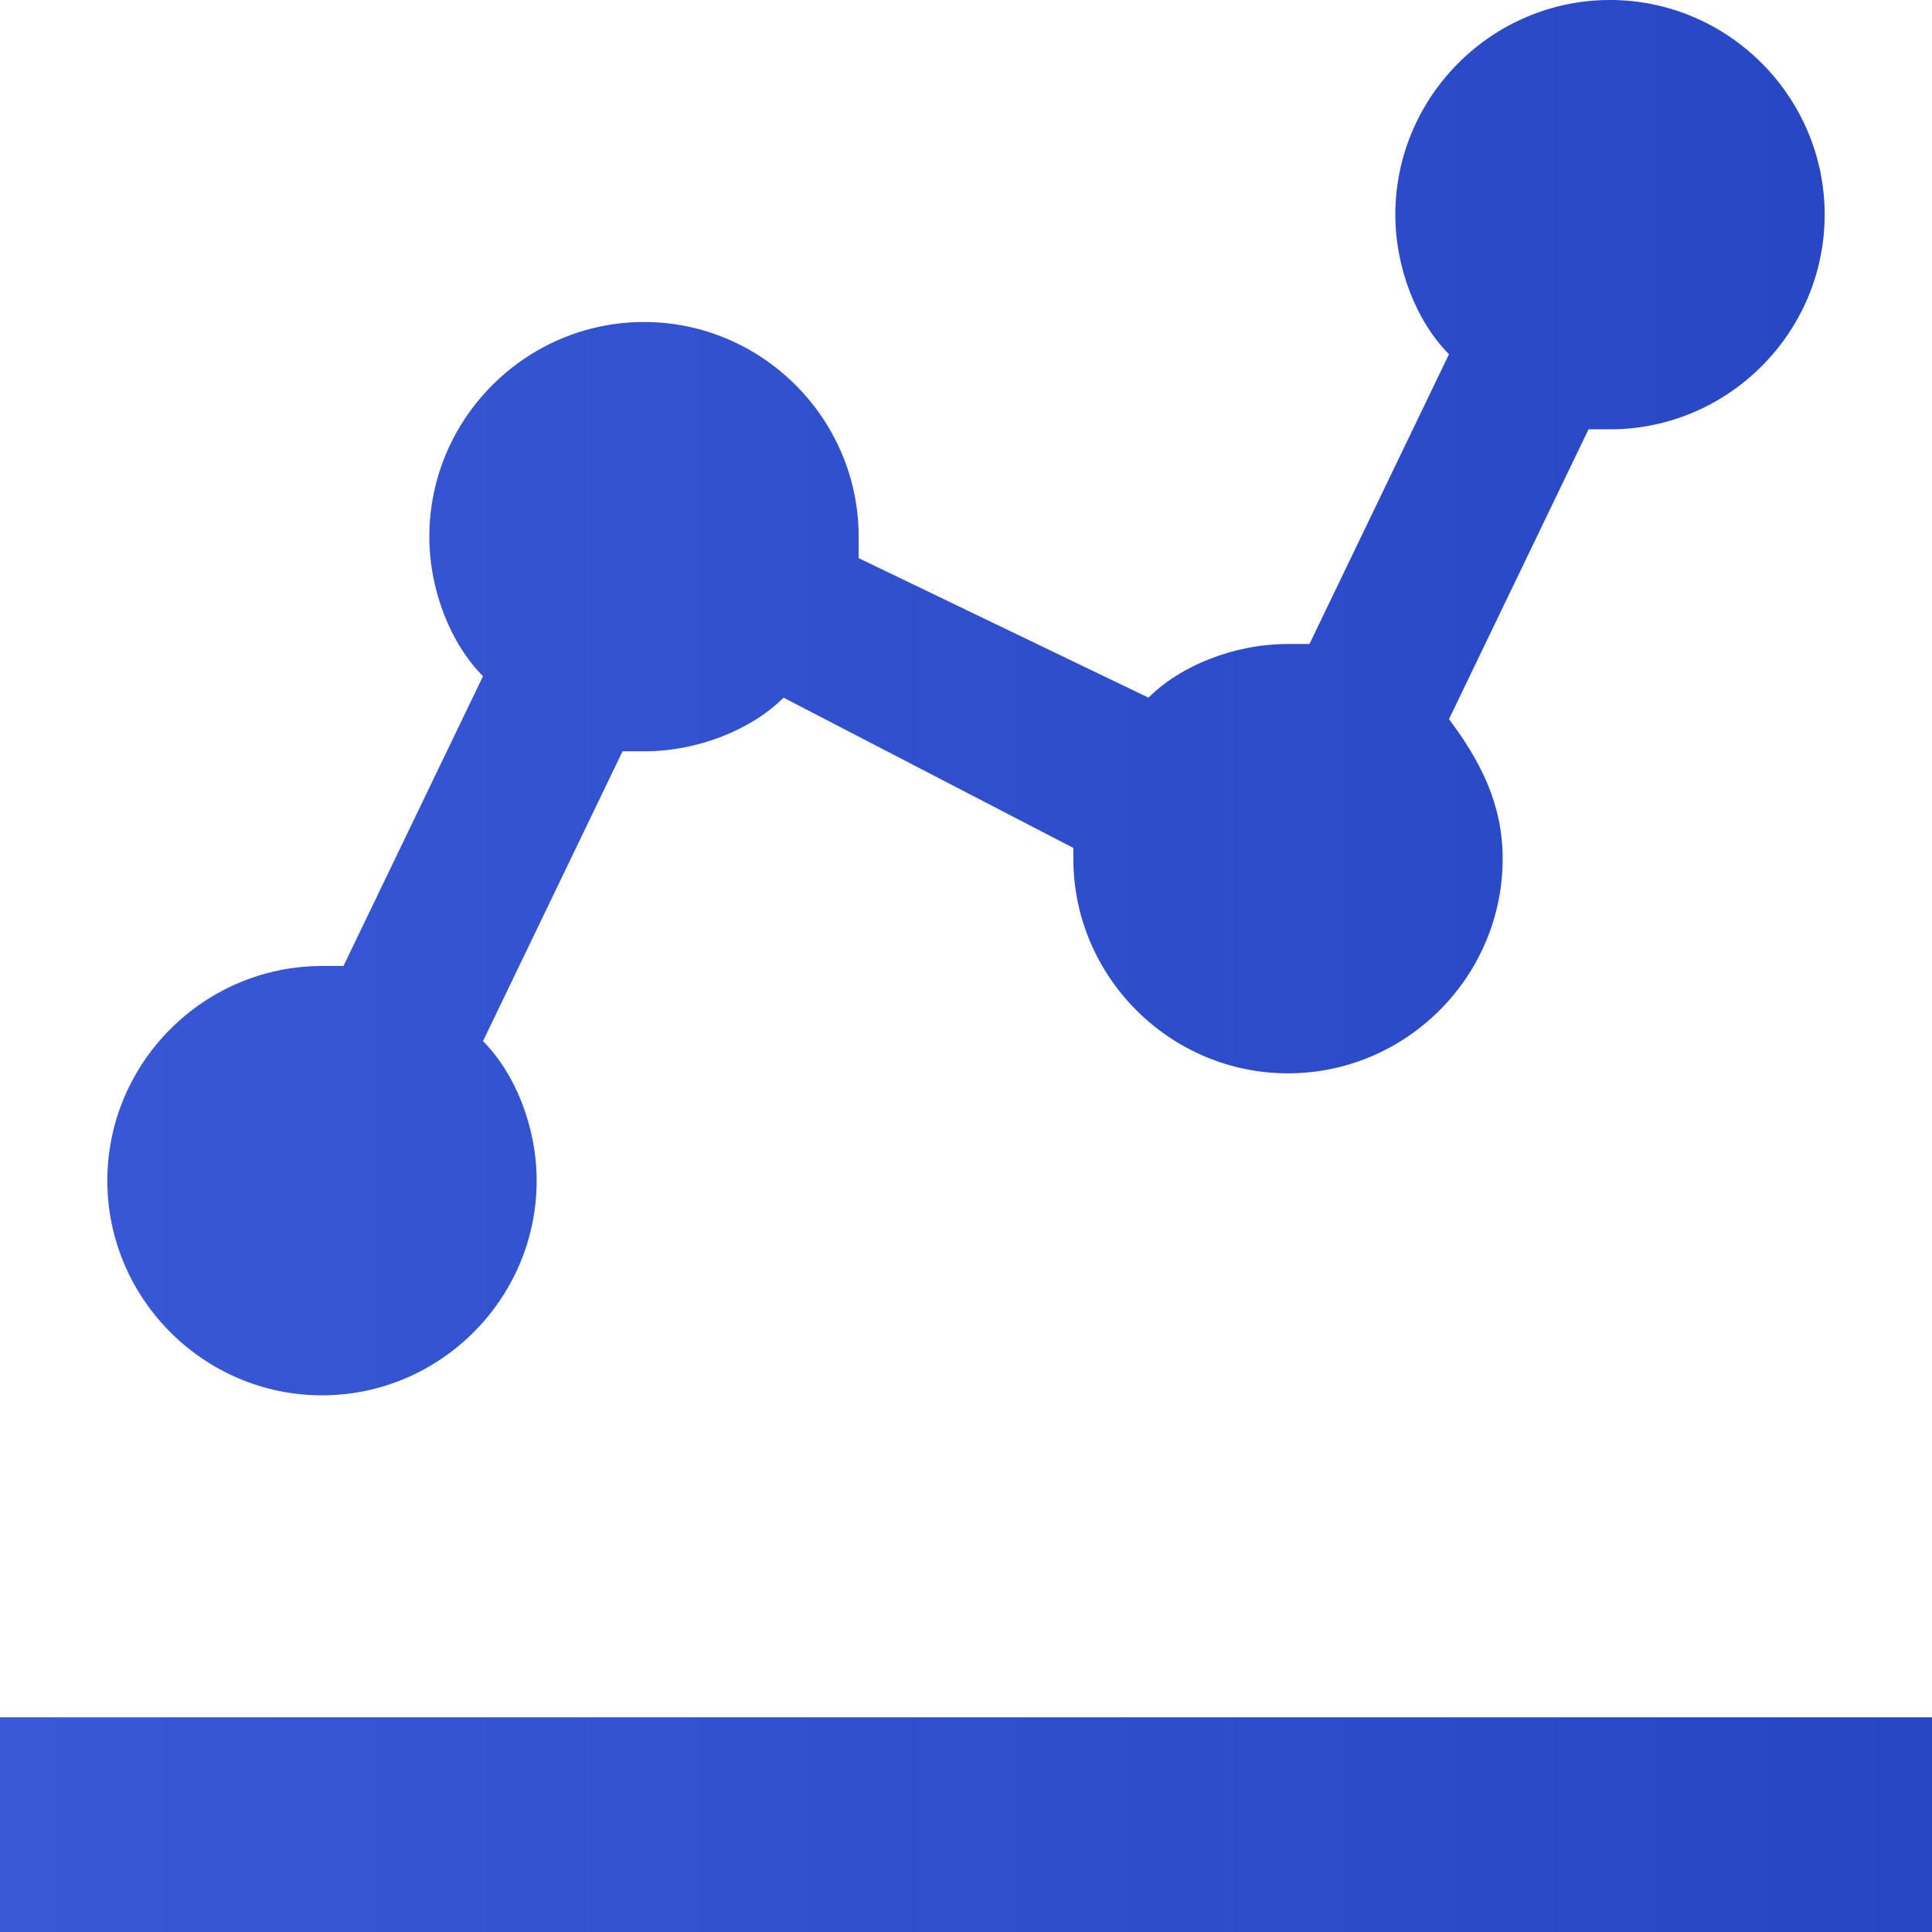 <svg width="18" height="18" viewBox="0 0 18 18" fill="none" xmlns="http://www.w3.org/2000/svg">
<path d="M0 16H18V18H0V16ZM3 13C4.1 13 5 12.1 5 11C5 10.5 4.8 10 4.5 9.7L5.8 7H6C6.5 7 7 6.8 7.3 6.5L10 7.9V8C10 9.1 10.9 10 12 10C13.1 10 14 9.1 14 8C14 7.5 13.8 7.1 13.5 6.7L14.8 4H15C16.1 4 17 3.1 17 2C17 0.9 16.1 0 15 0C13.9 0 13 0.9 13 2C13 2.5 13.2 3 13.5 3.3L12.2 6H12C11.5 6 11 6.2 10.7 6.5L8 5.2V5C8 3.9 7.1 3 6 3C4.9 3 4 3.9 4 5C4 5.5 4.2 6 4.5 6.3L3.2 9H3C1.9 9 1 9.9 1 11C1 12.1 1.9 13 3 13Z" fill="url(#paint0_linear_55552_1125)"/>
<defs>
<linearGradient id="paint0_linear_55552_1125" x1="0.023" y1="8.09" x2="17.977" y2="8.09" gradientUnits="userSpaceOnUse">
<stop stop-color="#3858D6"/>
<stop offset="1" stop-color="#2646C4"/>
</linearGradient>
</defs>
</svg>
